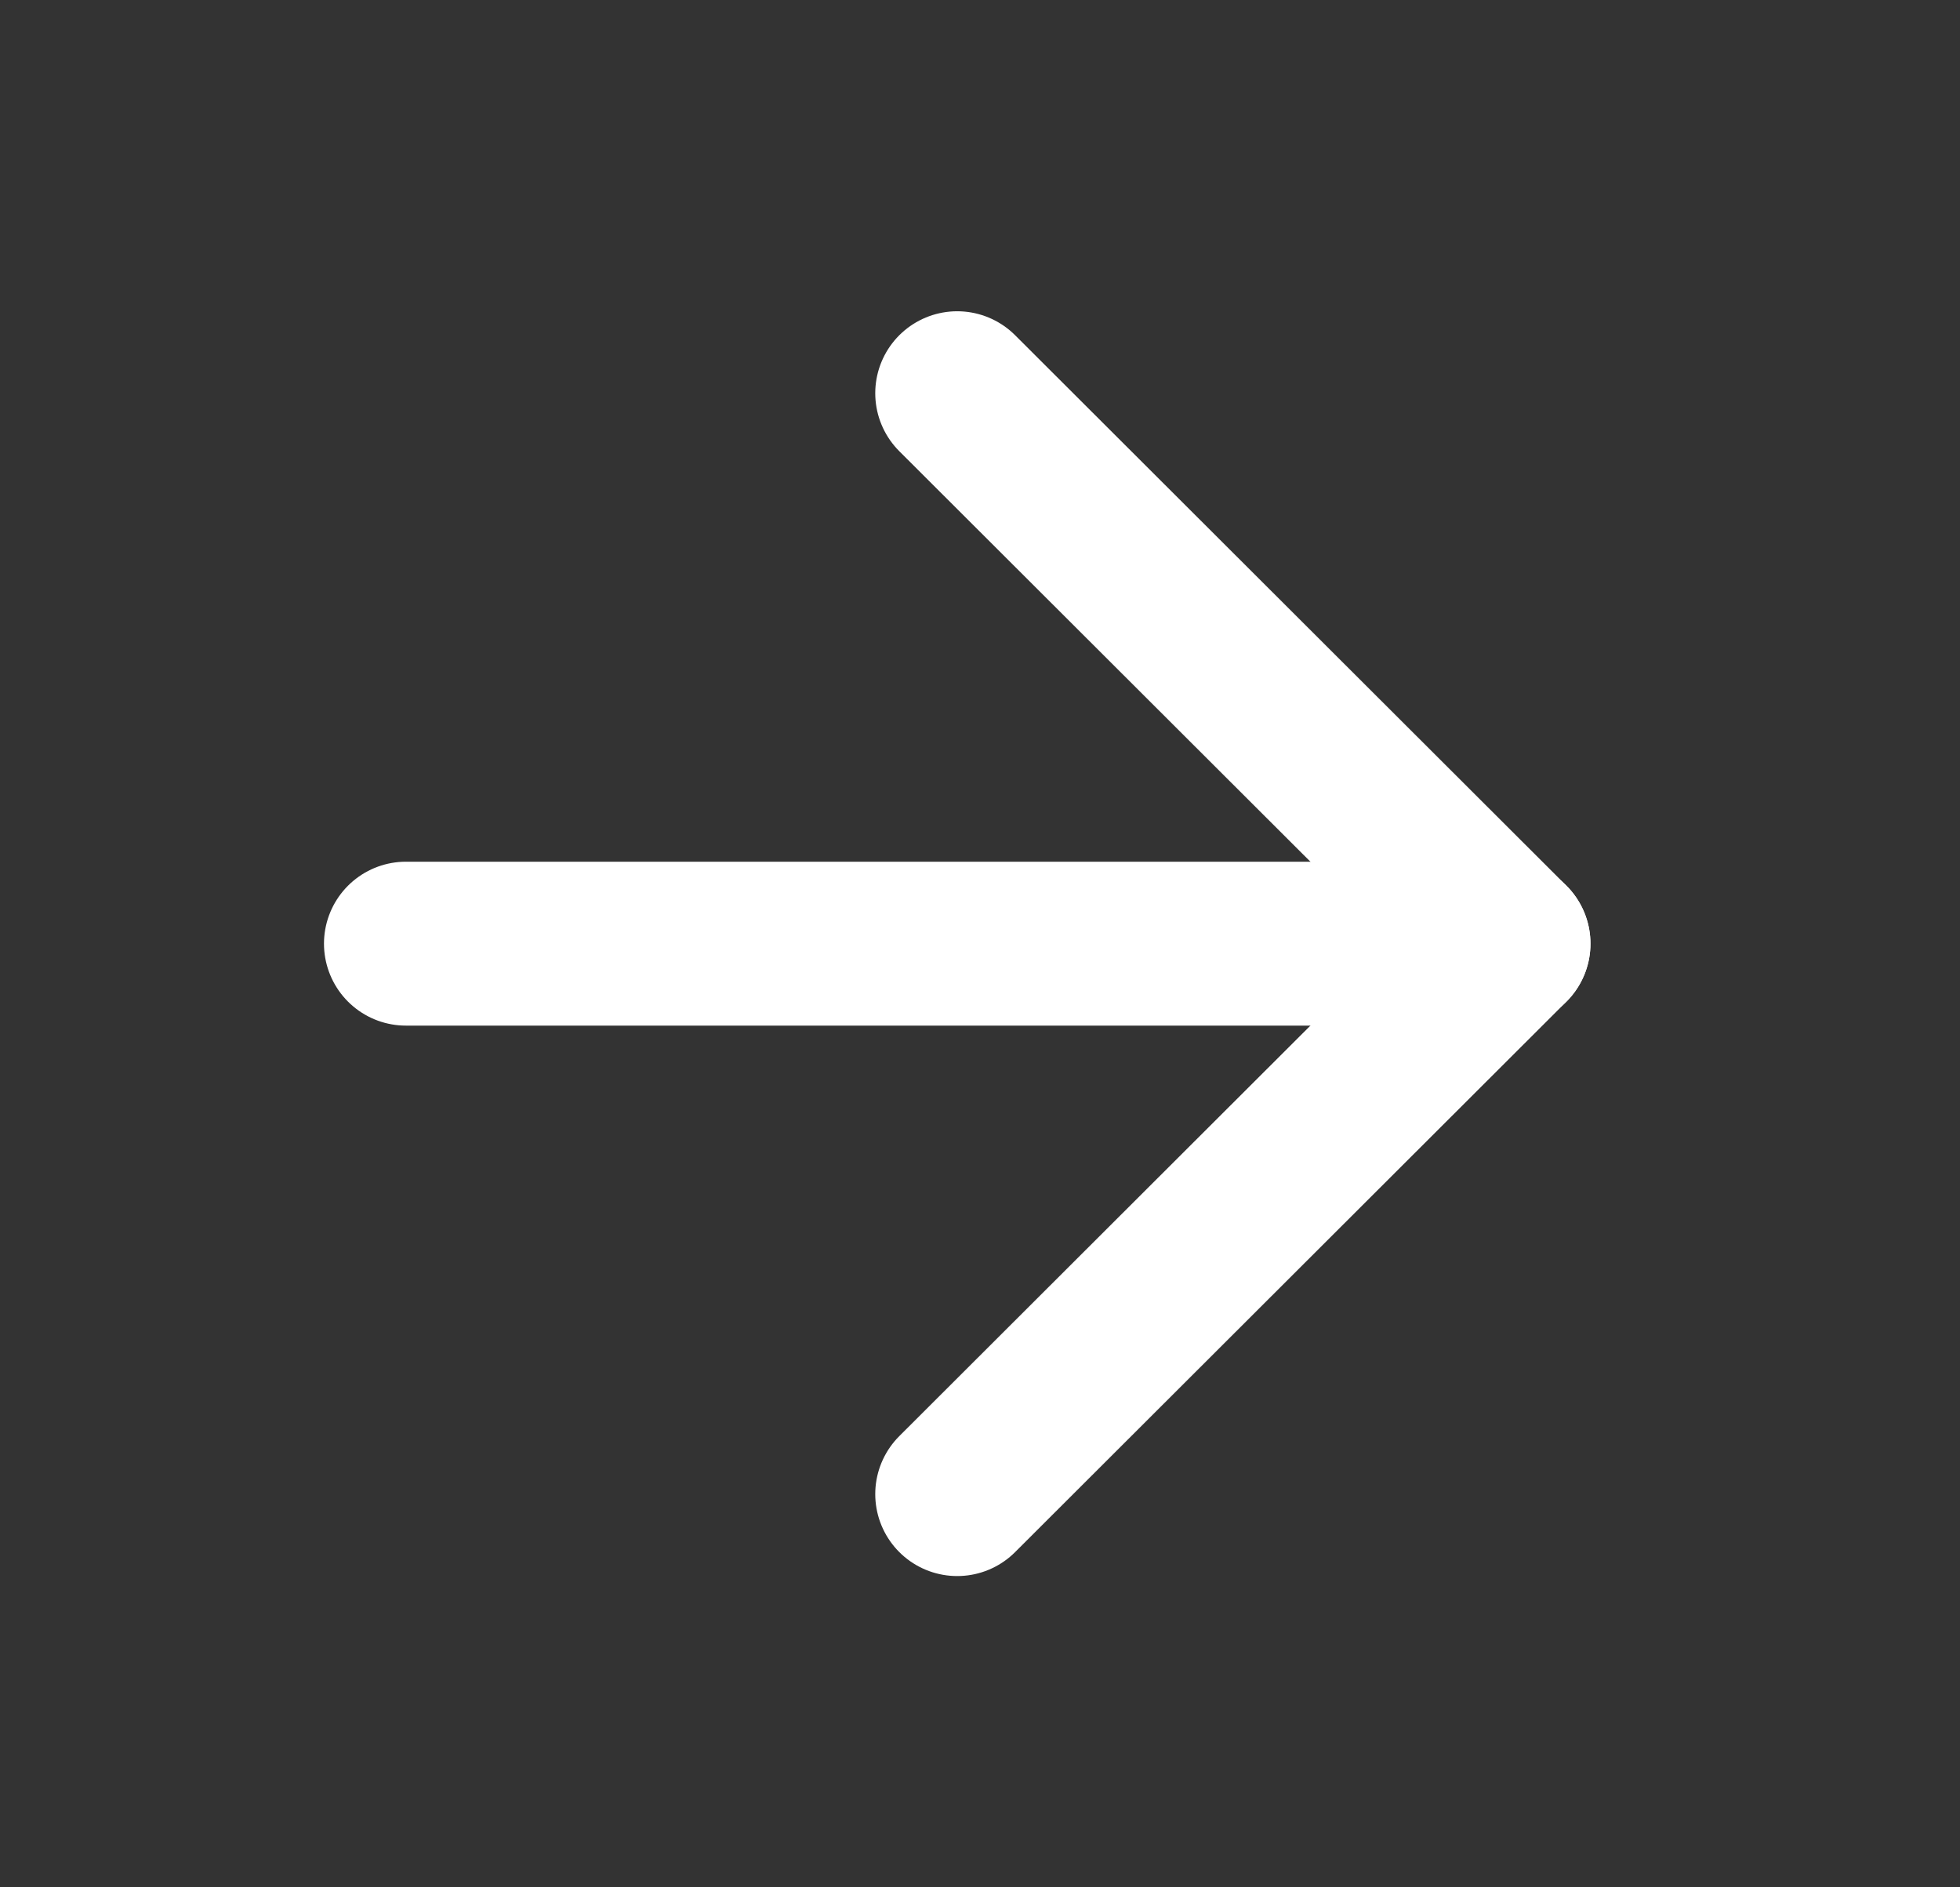 <svg width="27" height="26" viewBox="0 0 27 26" fill="none" xmlns="http://www.w3.org/2000/svg">
<rect x="0" y="0" width="27" height="26" fill="#333333" stroke="none"/>
<path d="M5.592 13H20.781" stroke="white" stroke-width="2.258" stroke-linecap="round" stroke-linejoin="round"/>
<path d="M13.186 5.417L20.78 13L13.186 20.583" stroke="white" stroke-width="2.258" stroke-linecap="round" stroke-linejoin="round"/>
</svg>
